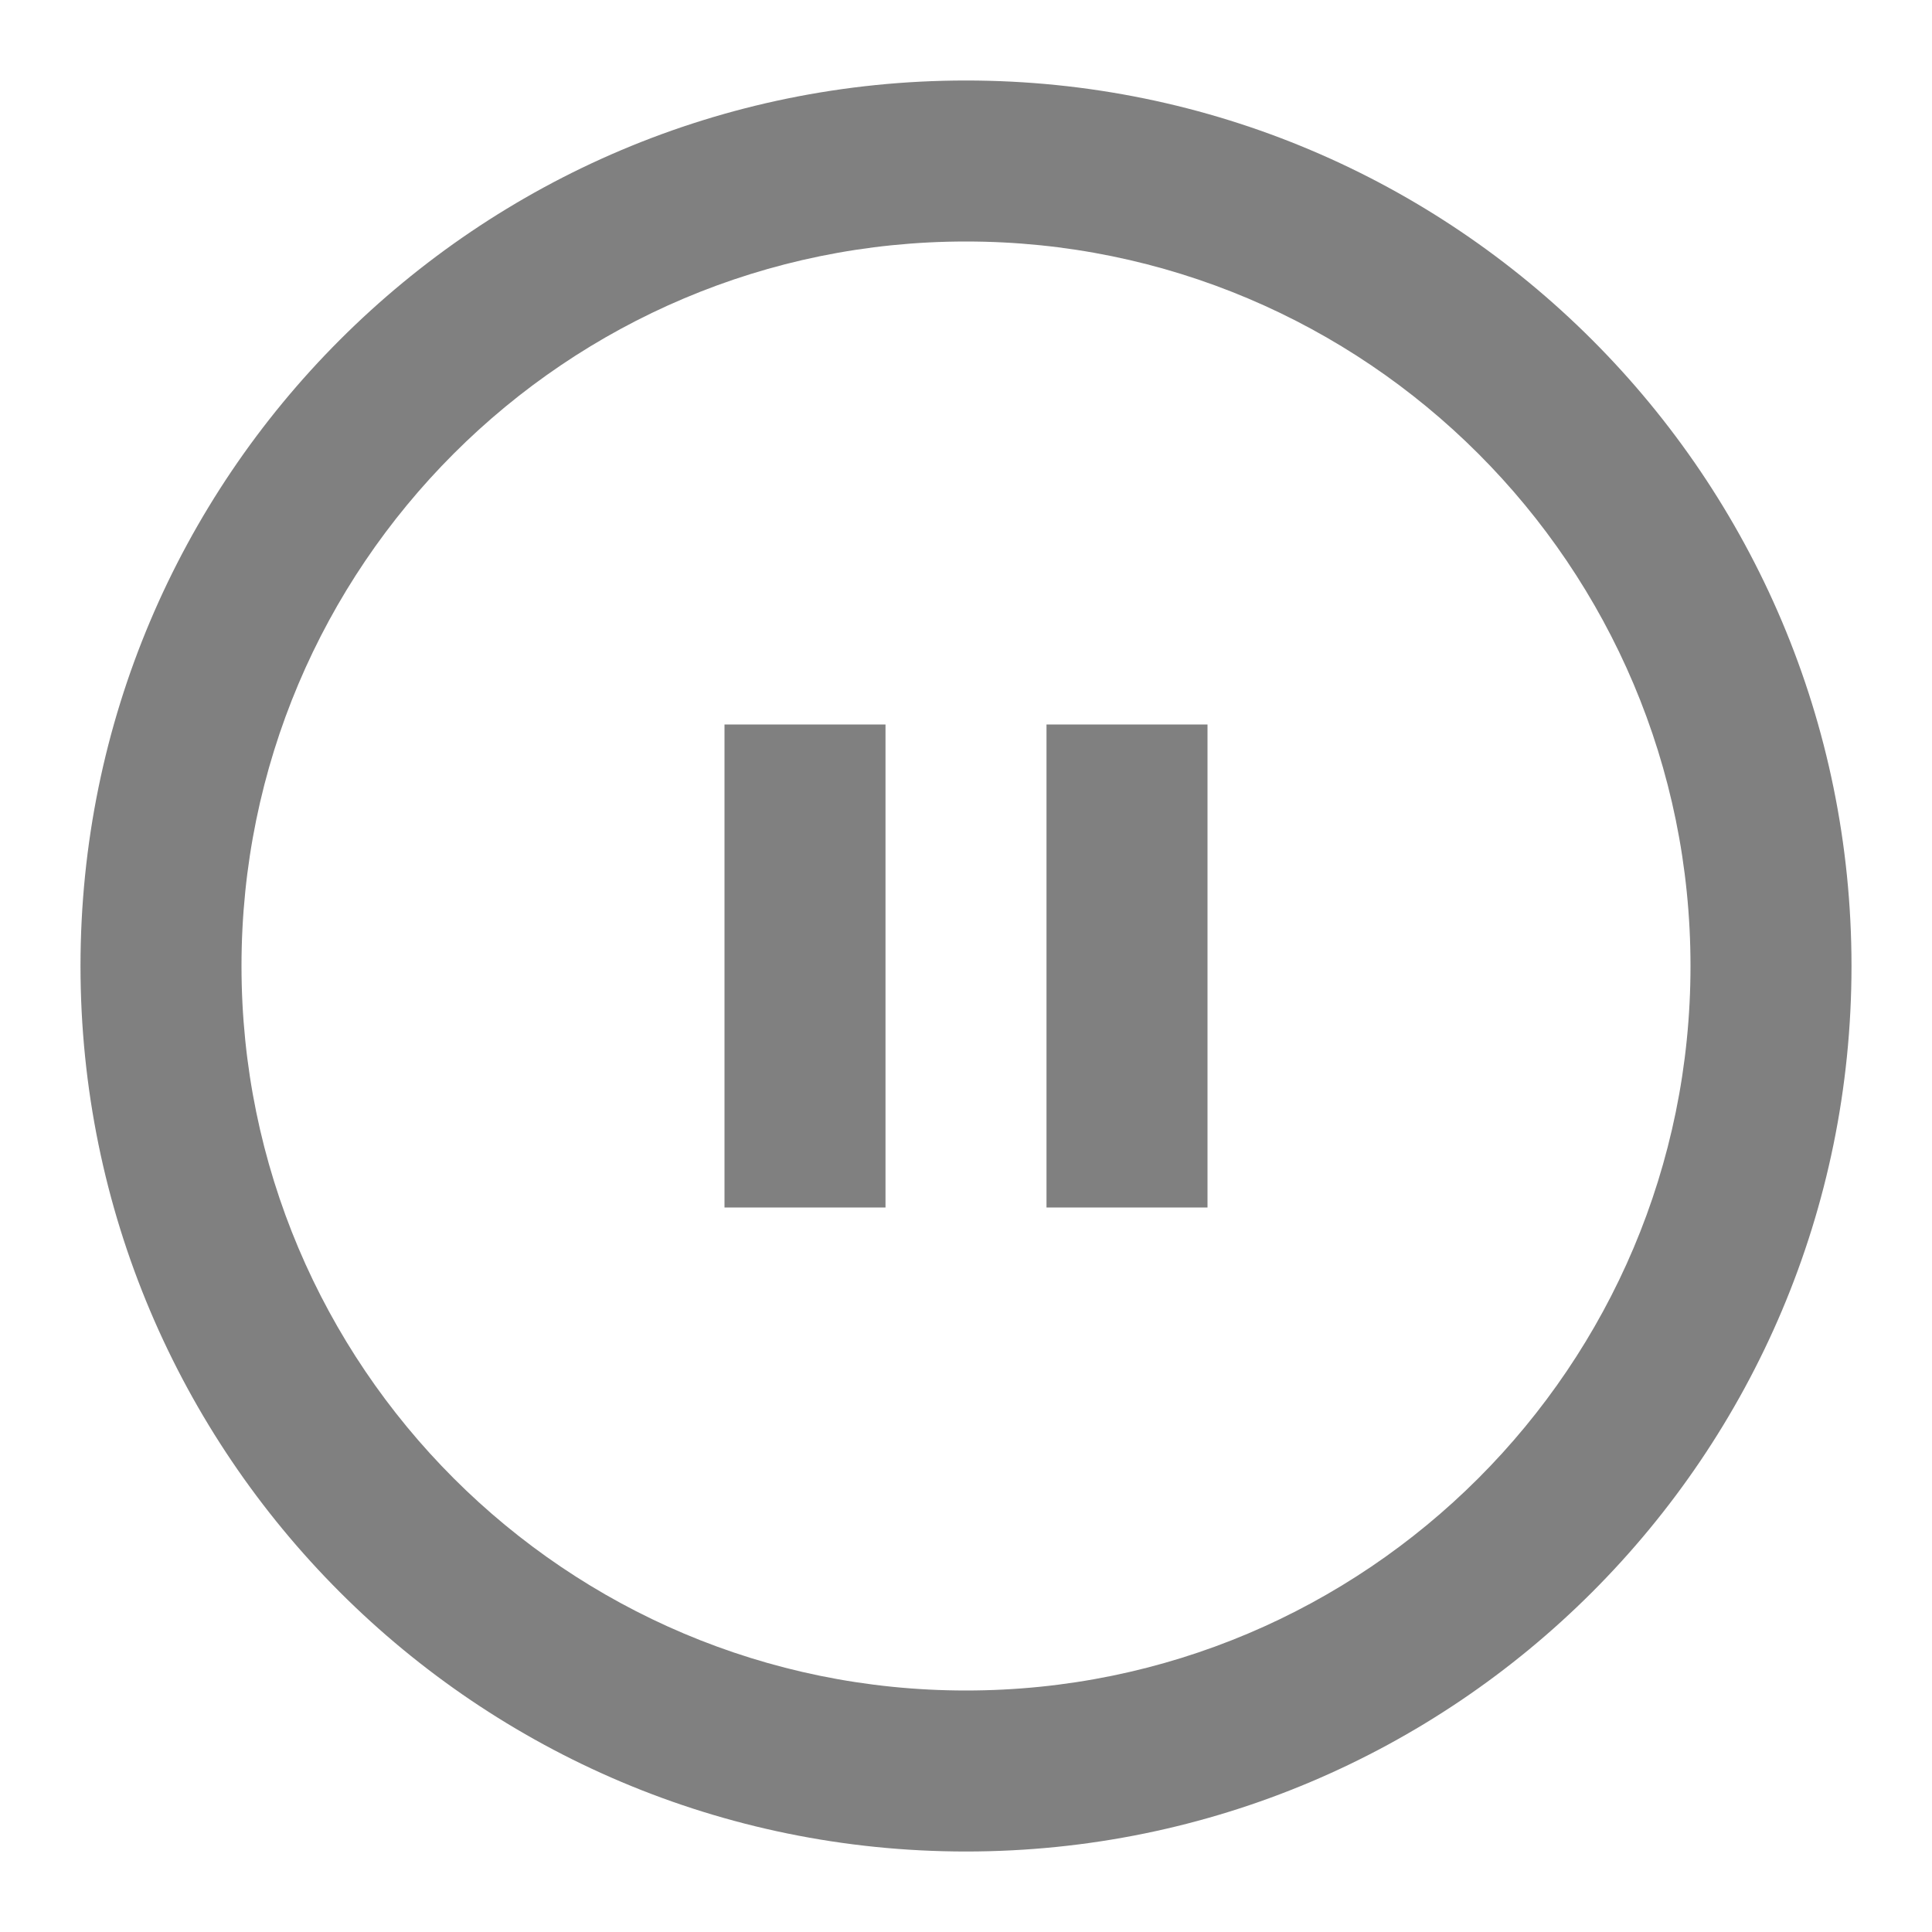 <svg
  width="40"
  height="40"
  viewBox="0 0 24 24"
  fill="none"
  xmlns="http://www.w3.org/2000/svg"
>
  <path d="M9 9H11V15H9V9Z" fill="gray" />
  <path d="M15 15H13V9H15V15Z" fill="gray" />
  <path
    fill-rule="evenodd"
    clip-rule="evenodd"
    d="M23 12C23 18.075 18.075 23 12 23C5.925 23 1 18.075 1 12C1 5.925 5.925 1 12 1C18.075 1 23 5.925 23 12ZM21 12C21 16.971 16.971 21 12 21C7.029 21 3 16.971 3 12C3 7.029 7.029 3 12 3C16.971 3 21 7.029 21 12Z"
    fill="gray"
  />
</svg>